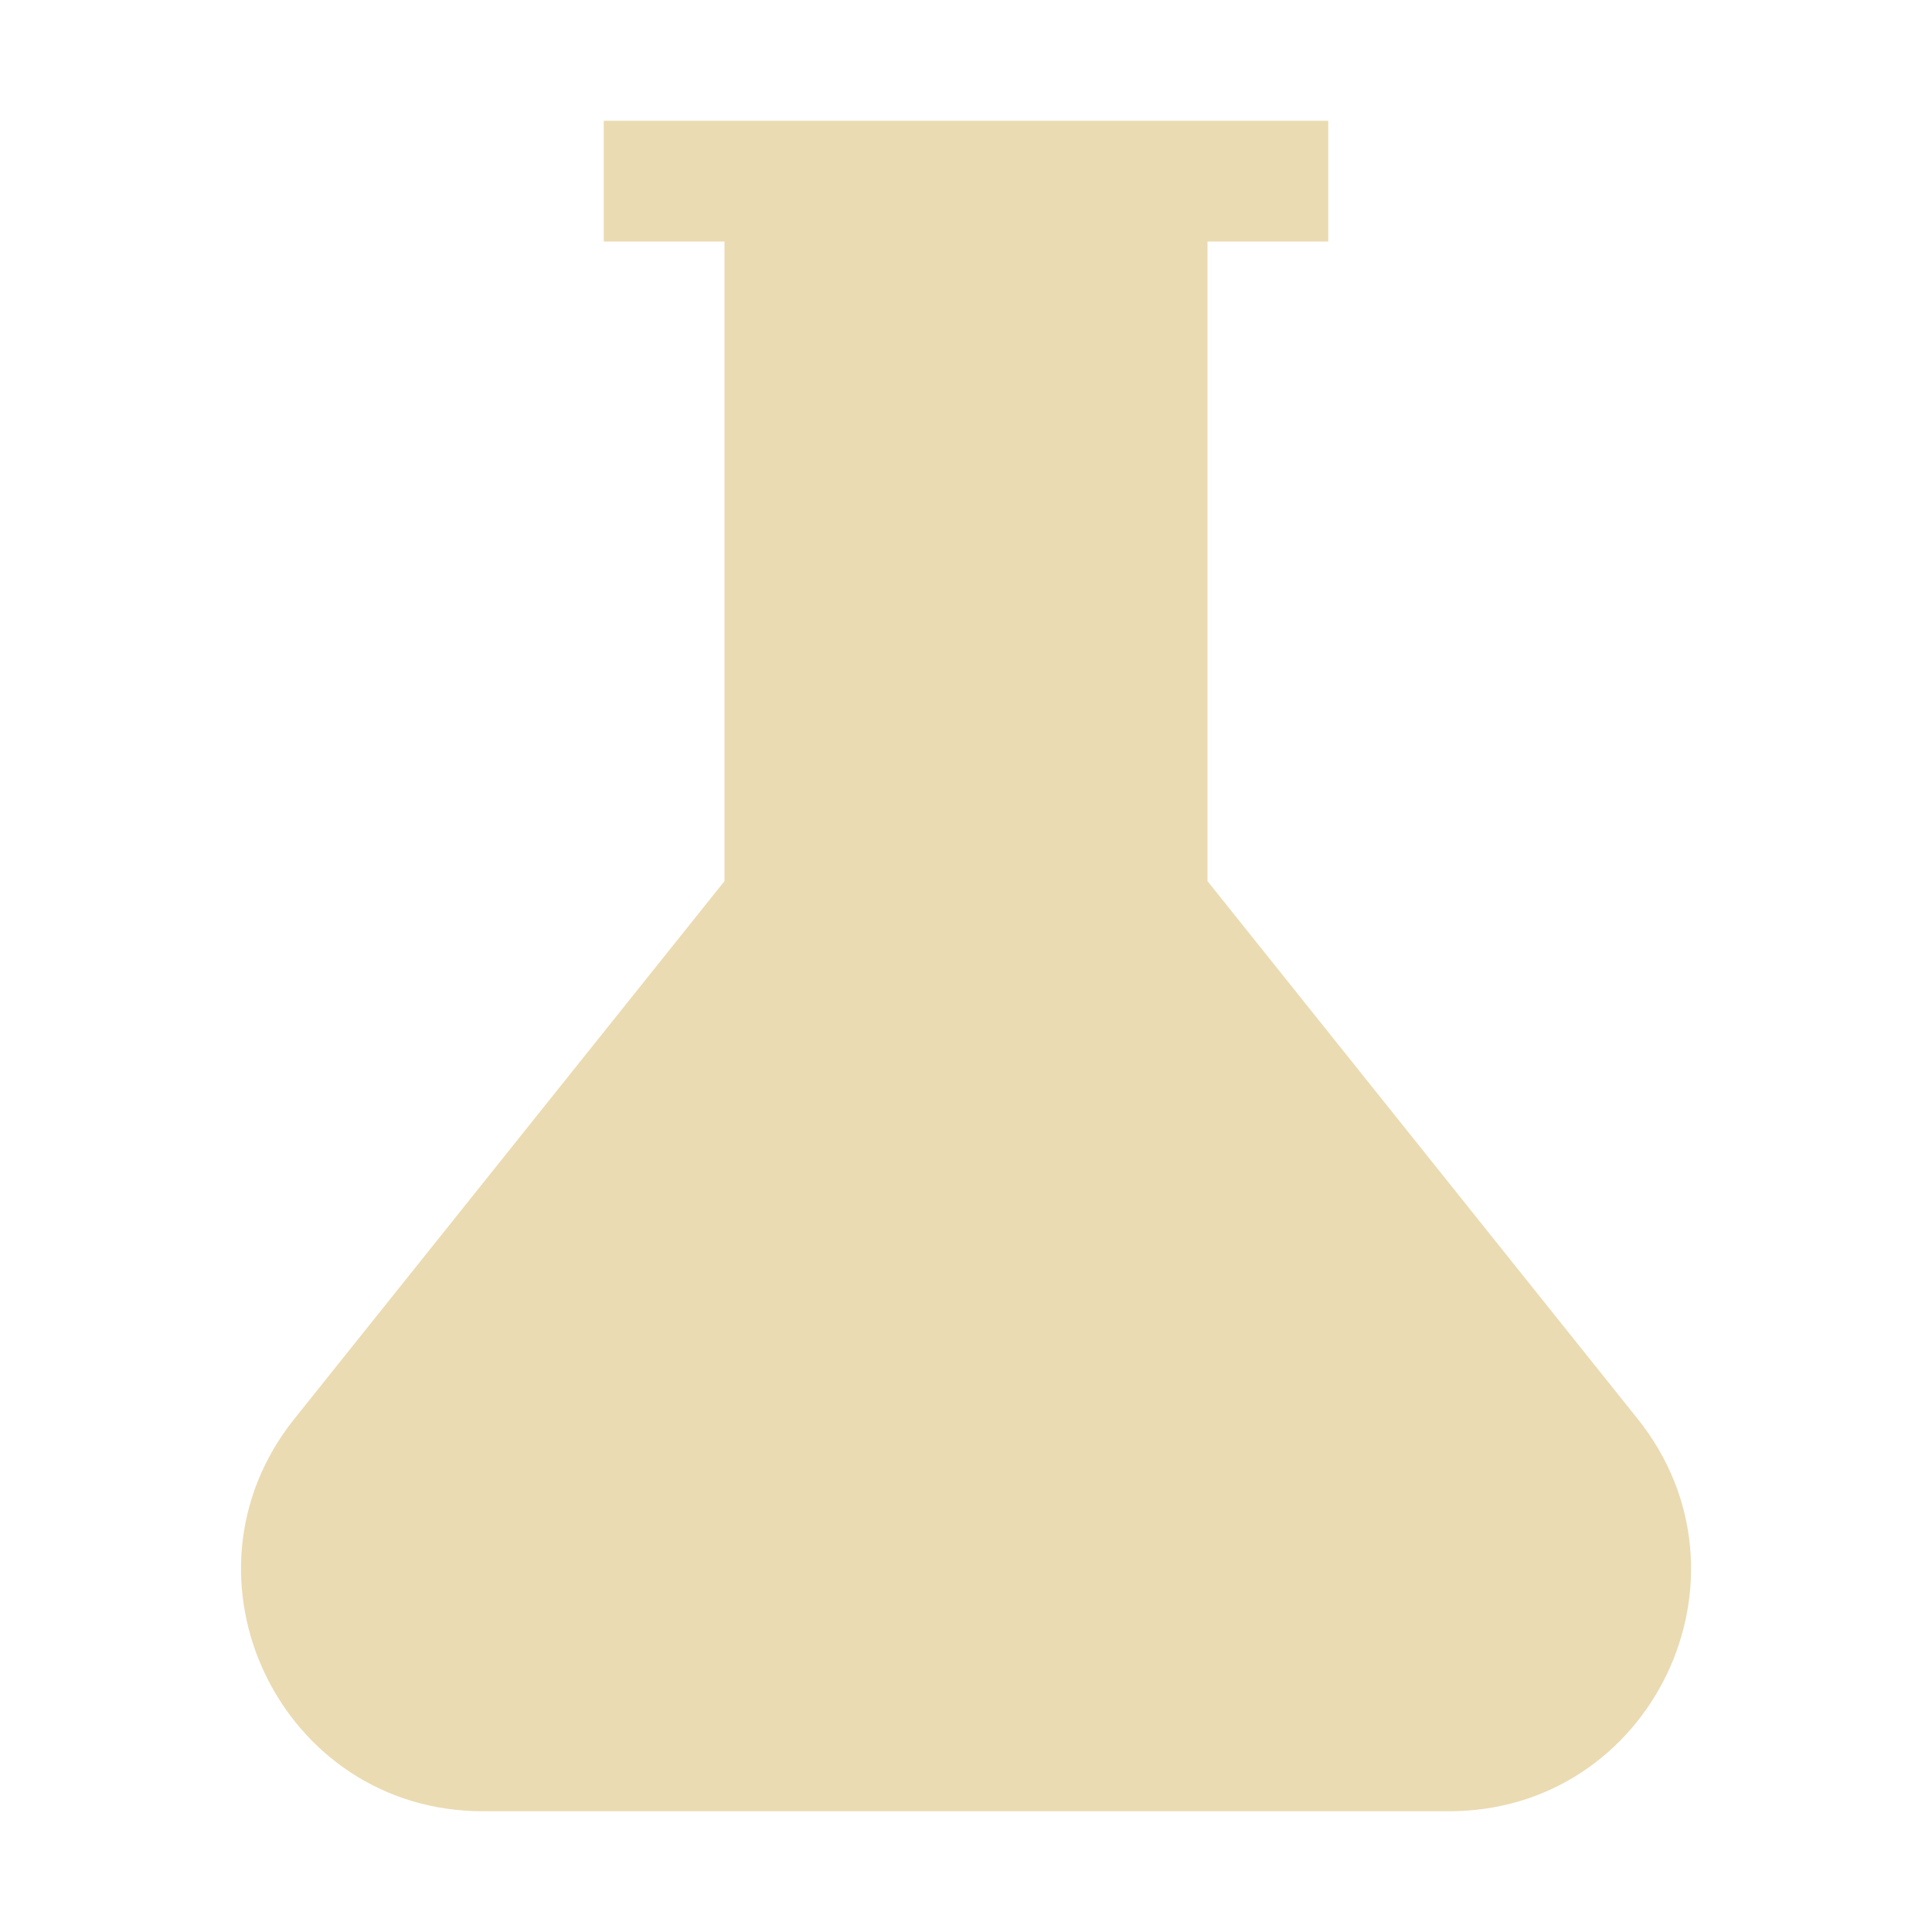<svg width="16" height="16" version="1.1" xmlns="http://www.w3.org/2000/svg">
  <defs>
    <style id="current-color-scheme" type="text/css">.ColorScheme-Text { color:#ebdbb2; } .ColorScheme-Highlight { color:#458588; }</style>
  </defs>
  <path class="ColorScheme-Text" d="m5 1v1h1v5.297l-3.562 4.453c-1.048 1.31-0.115 3.251 1.562 3.25h8c1.678 7e-4 2.611-1.94 1.562-3.25l-3.562-4.453v-5.297h1v-1z" fill="currentColor"/>
</svg>
